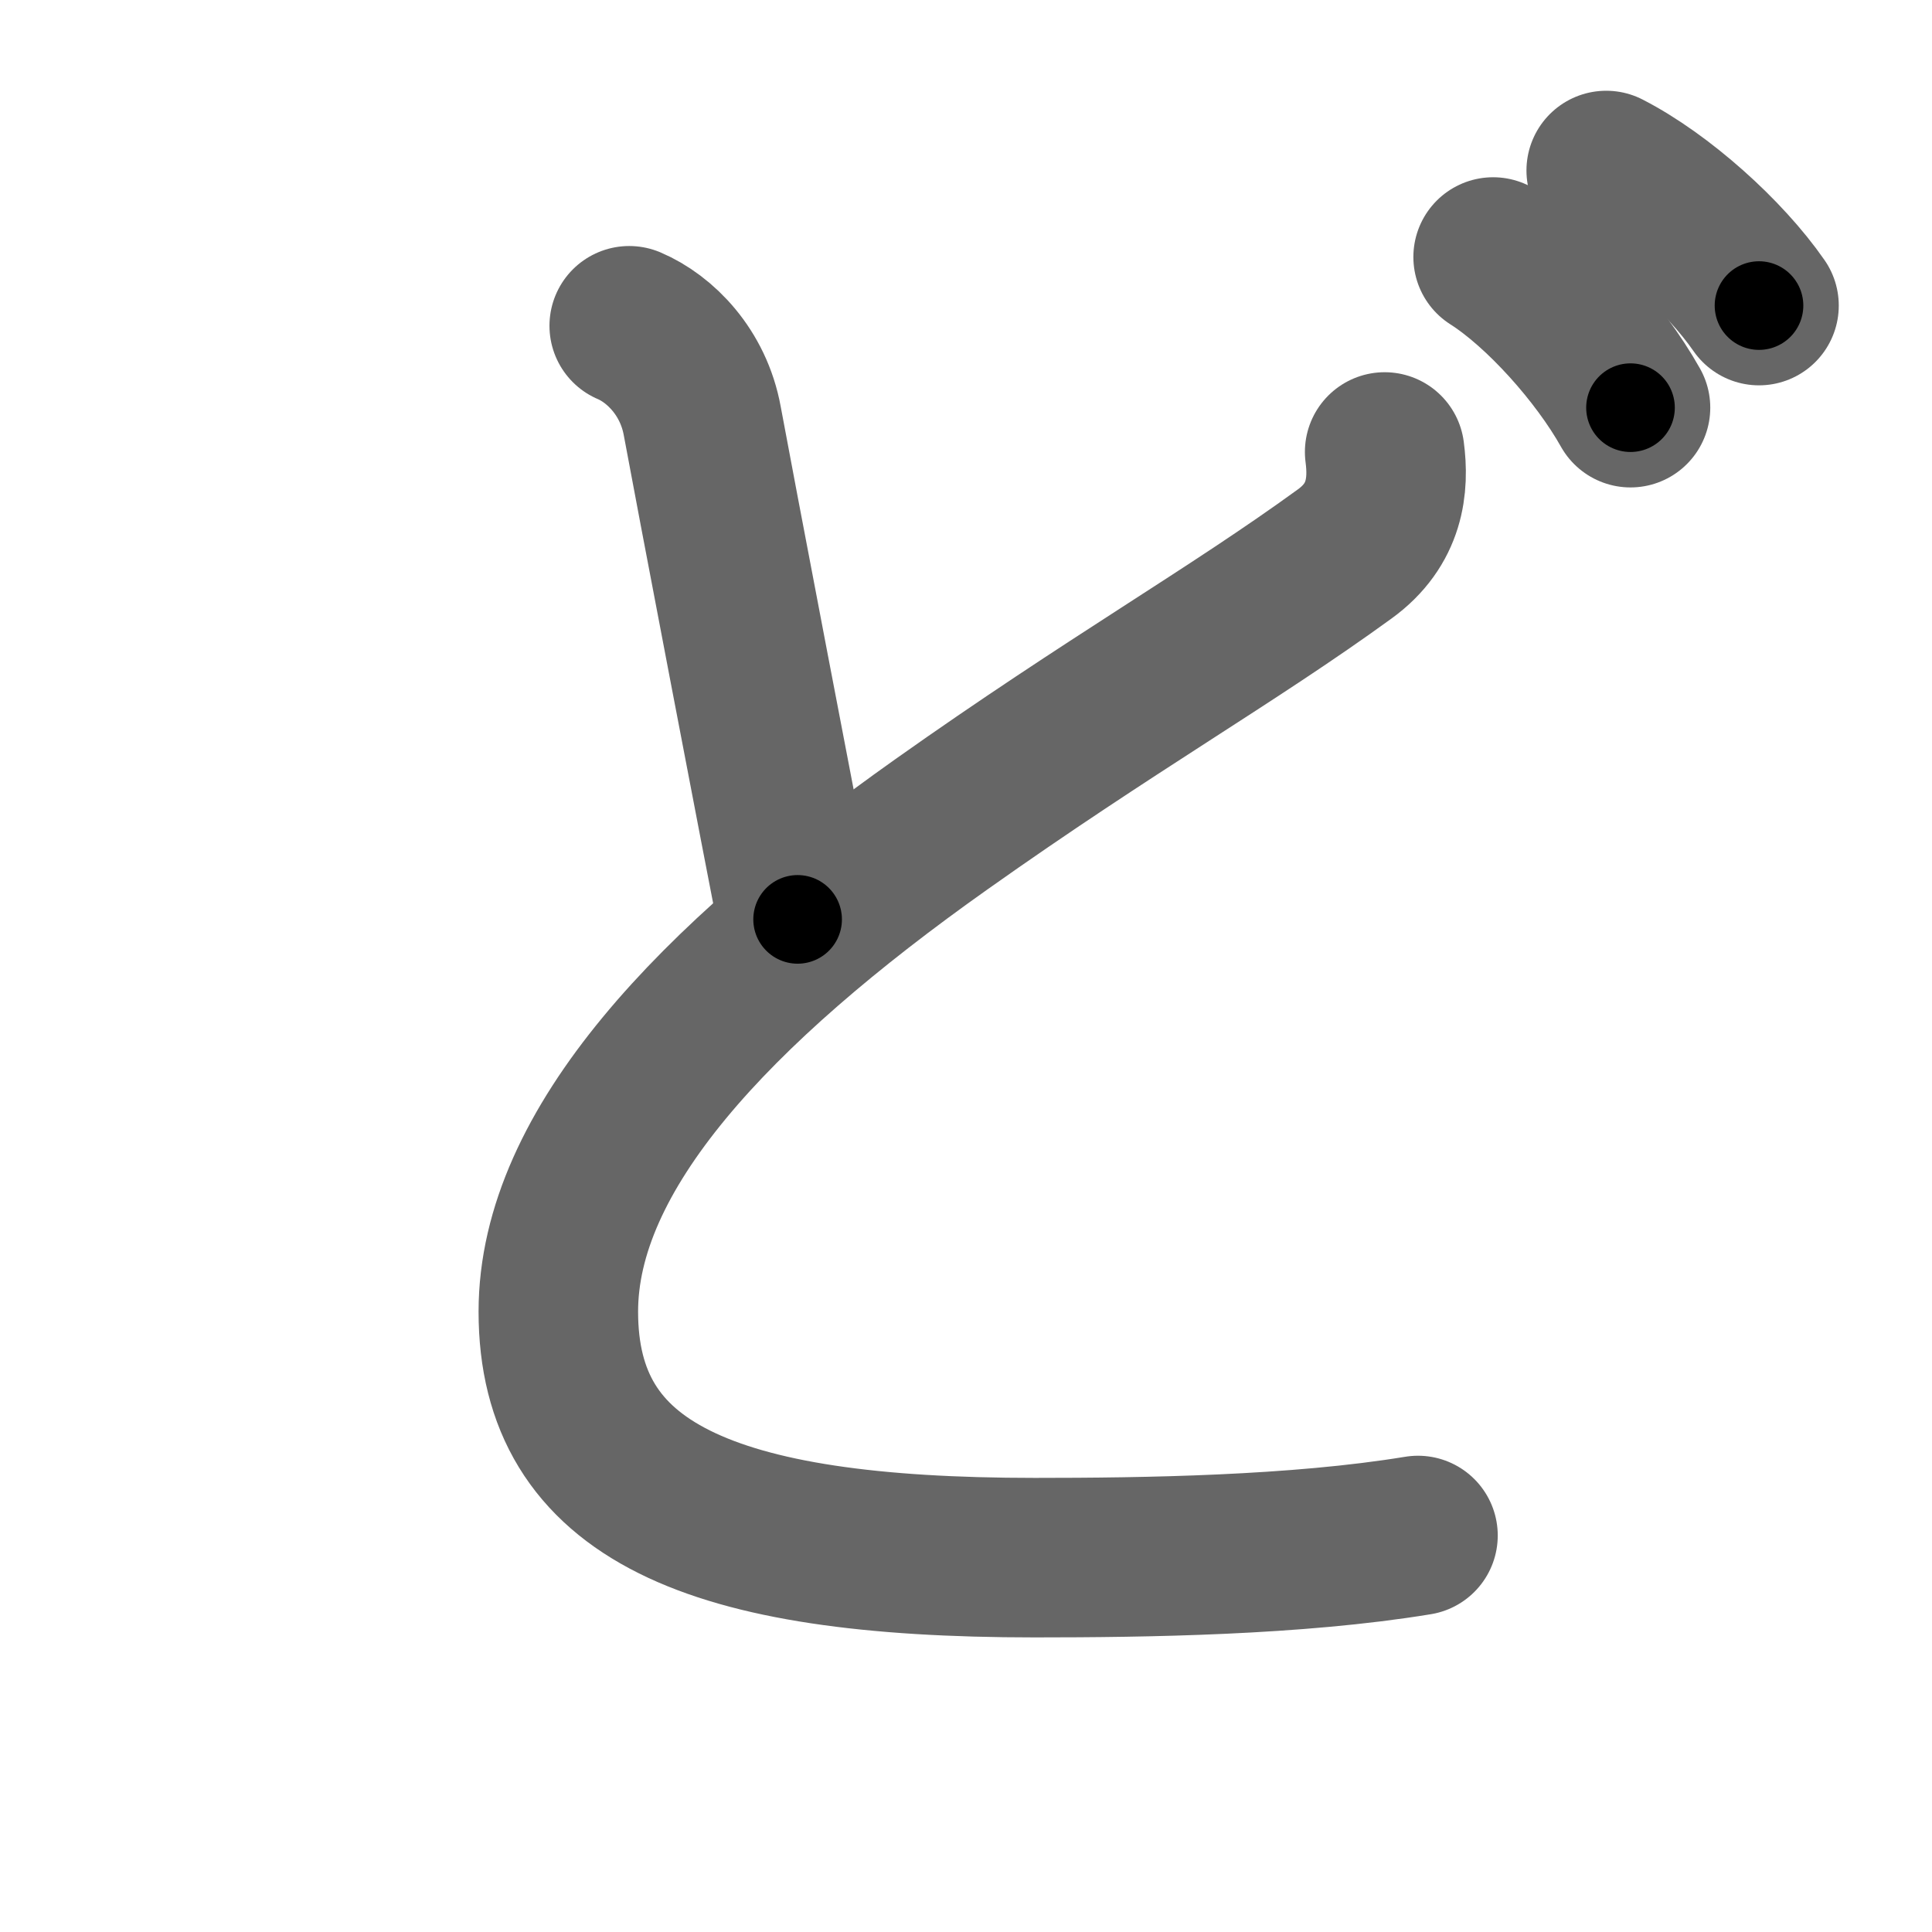 <svg xmlns="http://www.w3.org/2000/svg" width="109" height="109" viewBox="0 0 109 109" id="3069"><g fill="none" stroke="#666" stroke-width="9" stroke-linecap="round" stroke-linejoin="round"><g><path d="M35.5,18.38c1.74,0.74,3.62,2.62,4.12,5.37c0.5,2.75,4.75,25,5.38,28.12" /><path d="M78.12,25.5c0.25,1.88,0.04,4.09-2.25,5.75c-6.37,4.63-13.21,8.49-22.75,15.25c-12.88,9.12-21.62,18.38-21.62,27.5c0,10.12,8.5,13.88,26.88,13.88c6.25,0,14.75-0.12,21.62-1.25" /><path d="M84.24,14.5c2.75,1.75,6,5.38,7.75,8.5" /><path d="M90.62,9.62c3.06,1.57,6.68,4.82,8.62,7.62" /></g></g><g fill="none" stroke="#000" stroke-width="5" stroke-linecap="round" stroke-linejoin="round"><g><path d="M35.5,18.38c1.74,0.74,3.62,2.62,4.12,5.37c0.5,2.75,4.75,25,5.38,28.12" stroke-dasharray="35.672" stroke-dashoffset="35.672"><animate attributeName="stroke-dashoffset" values="35.672;35.672;0" dur="0.357s" fill="freeze" begin="0s;3069.click" /></path><path d="M78.12,25.5c0.25,1.88,0.04,4.09-2.25,5.75c-6.37,4.63-13.21,8.49-22.75,15.25c-12.88,9.12-21.62,18.38-21.62,27.5c0,10.12,8.5,13.88,26.88,13.88c6.25,0,14.75-0.12,21.62-1.25" stroke-dasharray="125.871" stroke-dashoffset="125.871"><animate attributeName="stroke-dashoffset" values="125.871" fill="freeze" begin="3069.click" /><animate attributeName="stroke-dashoffset" values="125.871;125.871;0" keyTimes="0;0.274;1" dur="1.303s" fill="freeze" begin="0s;3069.click" /></path><path d="M84.24,14.5c2.75,1.75,6,5.38,7.75,8.5" stroke-dasharray="11.599" stroke-dashoffset="11.599"><animate attributeName="stroke-dashoffset" values="11.599" fill="freeze" begin="3069.click" /><animate attributeName="stroke-dashoffset" values="11.599;11.599;0" keyTimes="0;0.918;1" dur="1.419s" fill="freeze" begin="0s;3069.click" /></path><path d="M90.62,9.62c3.06,1.57,6.68,4.82,8.62,7.62" stroke-dasharray="11.601" stroke-dashoffset="11.601"><animate attributeName="stroke-dashoffset" values="11.601" fill="freeze" begin="3069.click" /><animate attributeName="stroke-dashoffset" values="11.601;11.601;0" keyTimes="0;0.924;1" dur="1.535s" fill="freeze" begin="0s;3069.click" /></path></g></g></svg>